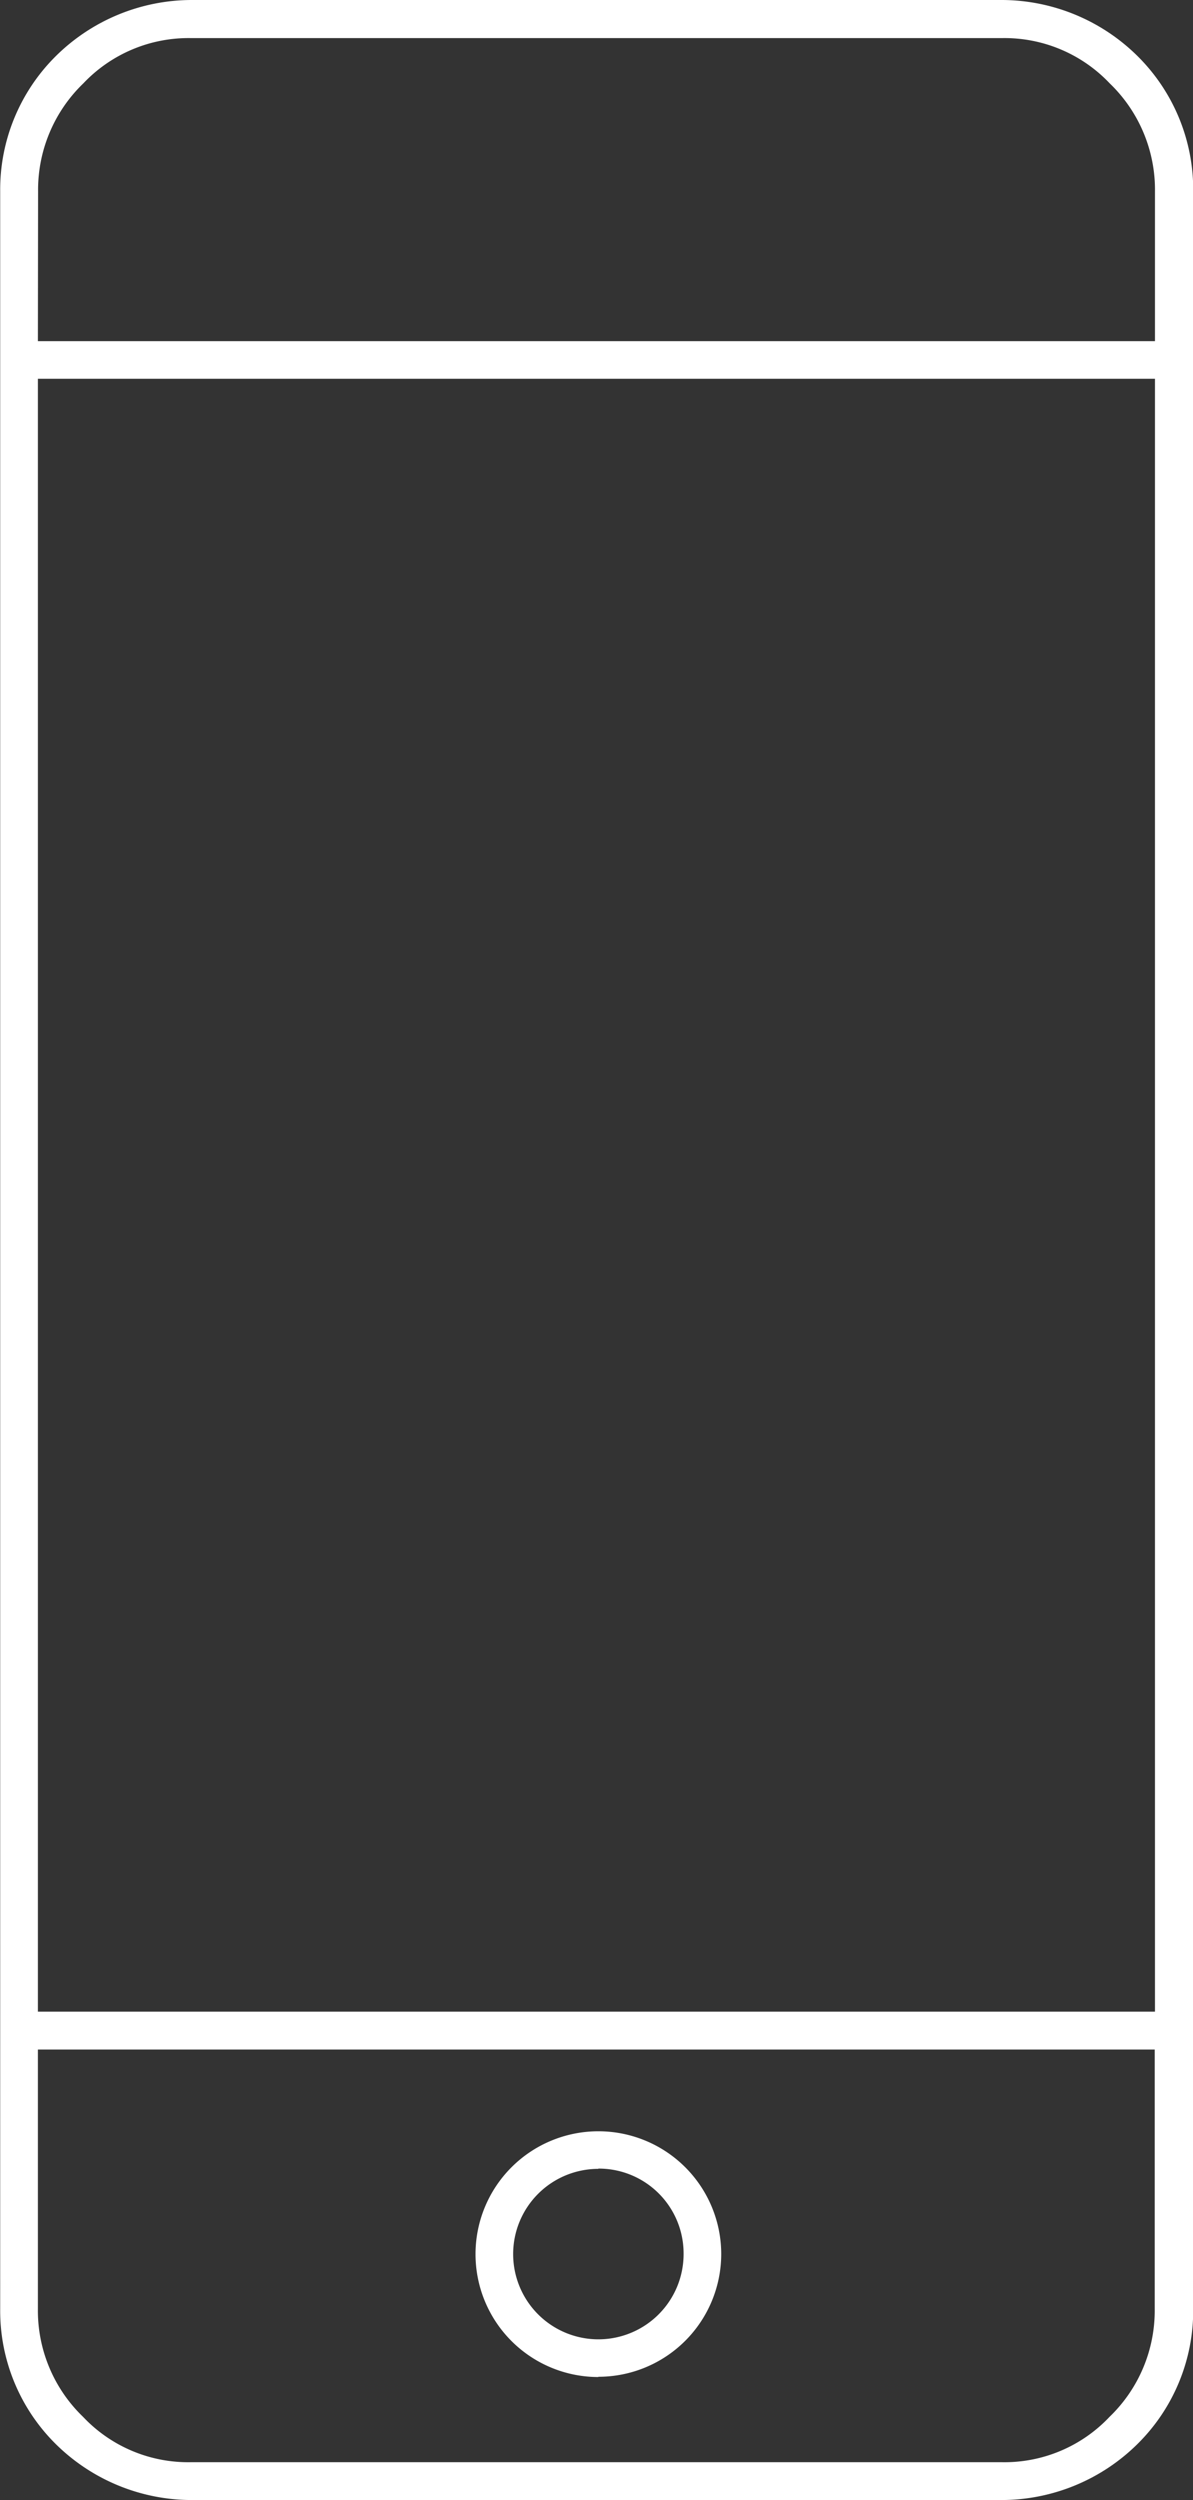 <svg xmlns="http://www.w3.org/2000/svg" viewBox="0 0 18.45 38.657">
  <rect x="0" y="0" width="18.45" height="38.657" fill="#333333" stroke="none"/>
  <path id="Path_1" data-name="Path 1" d="M111.489,129.482H98.955a2.994,2.994,0,0,1-2.109-.879A2.9,2.9,0,0,1,96,126.524V93.785a2.906,2.906,0,0,1,.849-2.081,2.994,2.994,0,0,1,2.109-.879h12.534a2.994,2.994,0,0,1,2.109.879,2.906,2.906,0,0,1,.849,2.081v32.739a2.9,2.9,0,0,1-.849,2.079A2.994,2.994,0,0,1,111.489,129.482ZM96.583,96.1h17.276V93.785a2.283,2.283,0,0,0-.7-1.671,2.24,2.24,0,0,0-1.669-.7H98.955a2.24,2.24,0,0,0-1.669.7,2.285,2.285,0,0,0-.7,1.671Zm0,25.83h17.276V96.682H96.583Zm0,.586v4.012a2.28,2.28,0,0,0,.7,1.669,2.234,2.234,0,0,0,1.669.7h12.534a2.234,2.234,0,0,0,1.669-.7,2.279,2.279,0,0,0,.7-1.669v-4.012Zm8.668,5.064a1.9,1.9,0,1,1,1.9-1.9A1.9,1.9,0,0,1,105.251,127.576Zm0-3.219a1.318,1.318,0,1,0,1.318,1.318A1.312,1.312,0,0,0,105.251,124.357Z" transform="translate(-95.997 -90.825)" fill="#fff"/>
</svg>
